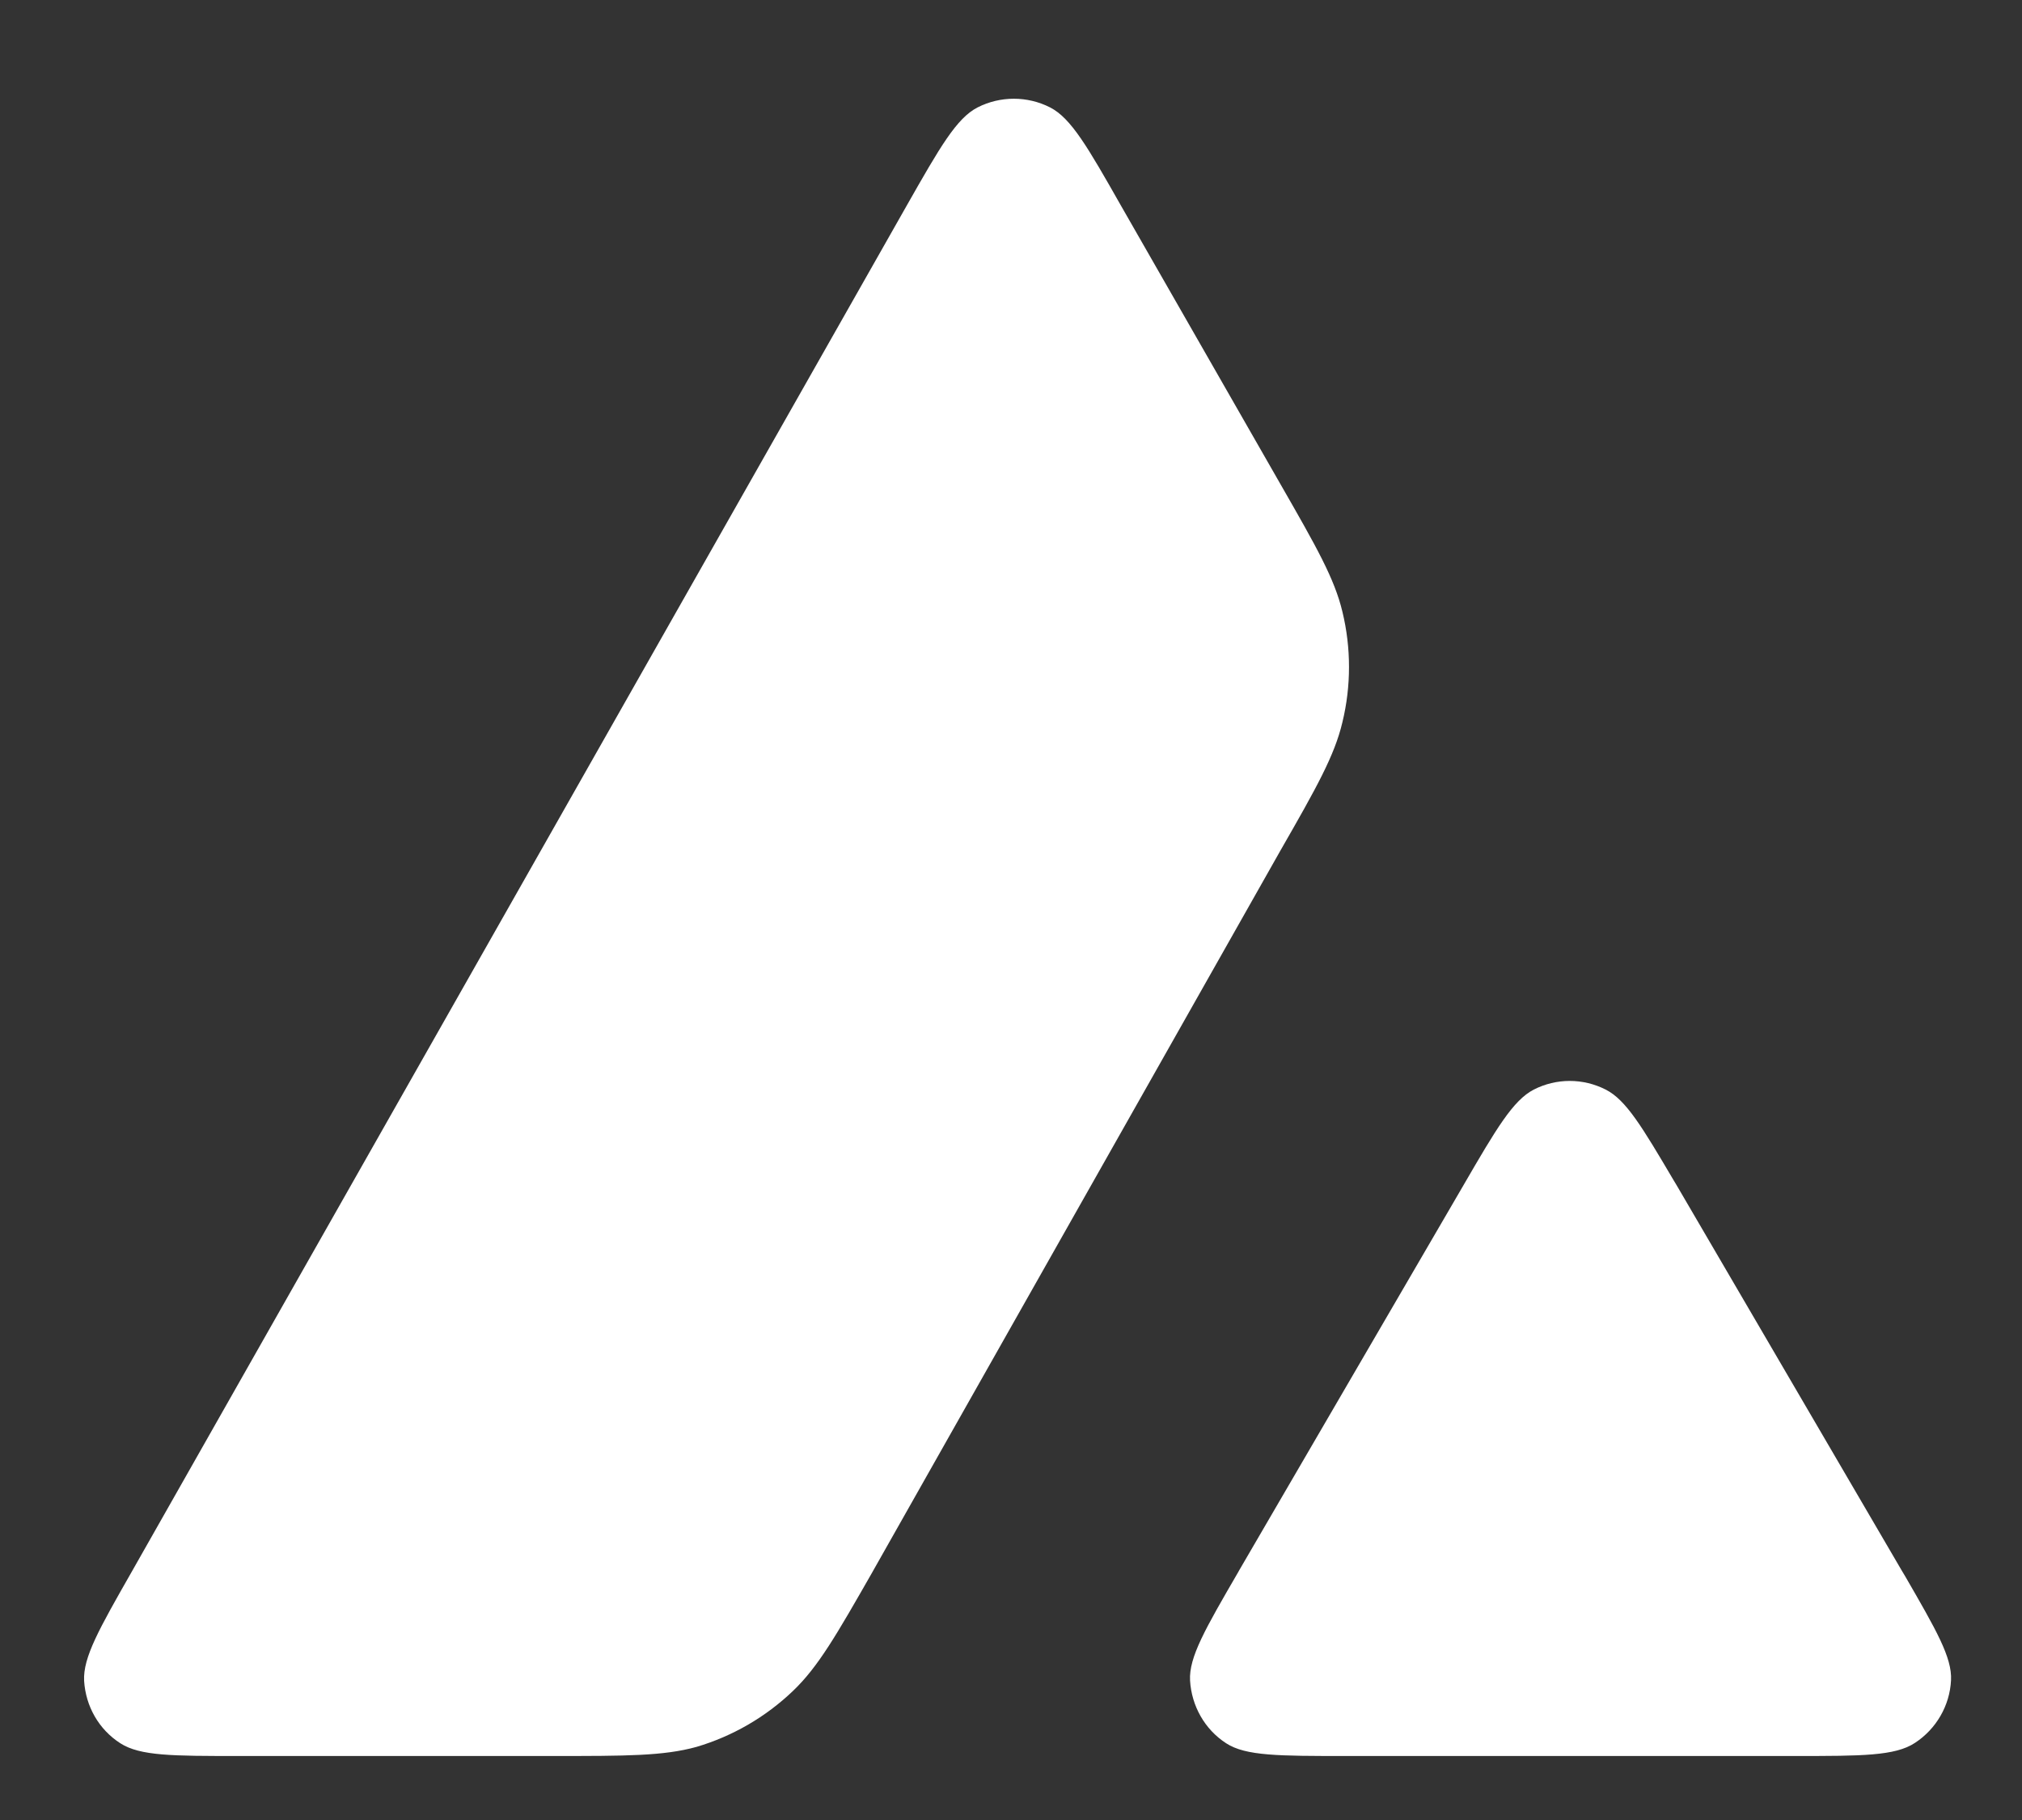 <svg width="20" height="18" viewBox="0 0 20 18" fill="none" xmlns="http://www.w3.org/2000/svg">
<rect x="0" y="0" width="20" height="18" fill="#333333" stroke="none"/>
<path fill-rule="evenodd" clip-rule="evenodd" d="M5.466 17.367H2.361C1.708 17.367 1.386 17.367 1.19 17.241C0.977 17.104 0.848 16.876 0.832 16.624C0.82 16.392 0.981 16.109 1.304 15.543L8.971 2.029C9.297 1.455 9.462 1.168 9.67 1.062C9.894 0.948 10.162 0.948 10.386 1.062C10.594 1.168 10.759 1.455 11.085 2.029L12.661 4.781L12.669 4.795C13.022 5.41 13.2 5.723 13.278 6.05C13.365 6.408 13.365 6.785 13.278 7.143C13.2 7.473 13.023 7.788 12.665 8.412L8.638 15.532L8.628 15.55C8.273 16.171 8.093 16.485 7.844 16.723C7.573 16.982 7.247 17.171 6.889 17.277C6.563 17.367 6.197 17.367 5.466 17.367ZM13.308 17.367H17.757C18.413 17.367 18.744 17.367 18.94 17.238C19.152 17.1 19.286 16.868 19.298 16.617C19.309 16.392 19.151 16.12 18.843 15.587C18.832 15.569 18.821 15.55 18.81 15.532L16.582 11.719L16.556 11.676C16.243 11.146 16.085 10.879 15.882 10.776C15.658 10.662 15.395 10.662 15.171 10.776C14.966 10.882 14.801 11.161 14.475 11.723L12.254 15.536L12.247 15.549C11.921 16.11 11.759 16.39 11.771 16.62C11.786 16.872 11.916 17.104 12.128 17.241C12.321 17.367 12.651 17.367 13.308 17.367Z" fill="white"/>
</svg>

